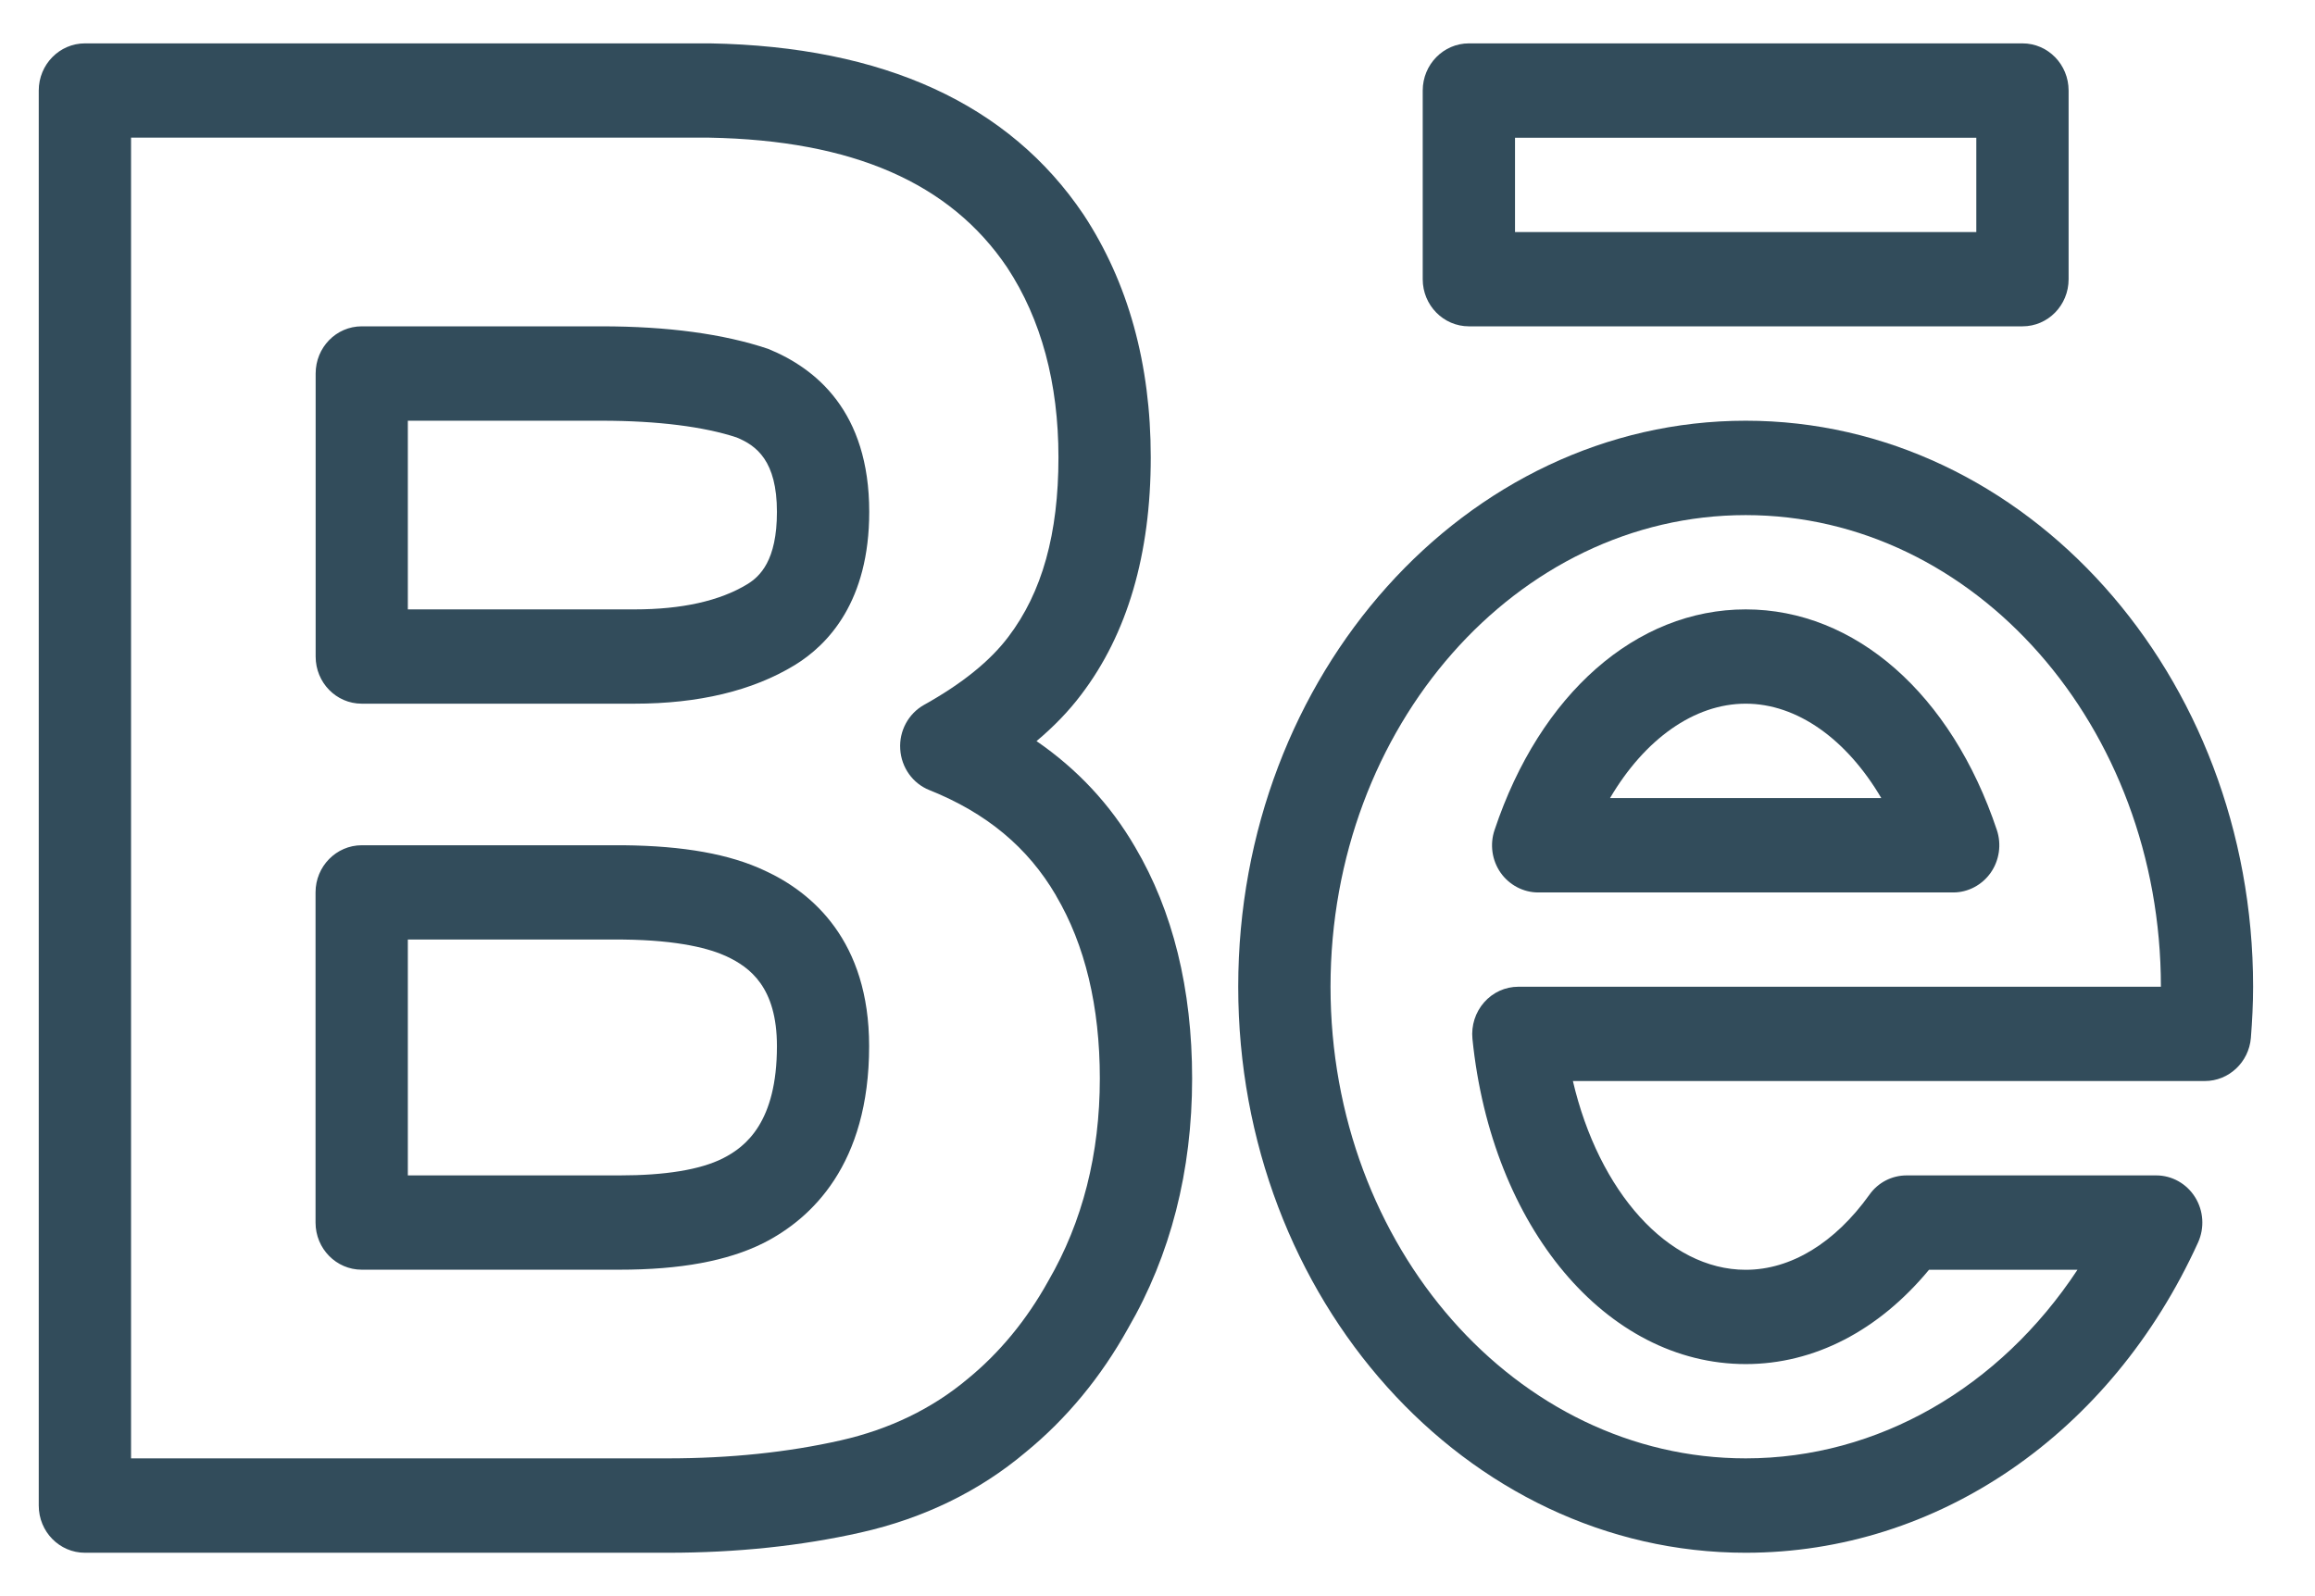 <?xml version="1.0" encoding="UTF-8"?>
<svg width="29px" height="20px" viewBox="0 0 23 15" version="1.1" xmlns="http://www.w3.org/2000/svg" xmlns:xlink="http://www.w3.org/1999/xlink">
    <!-- Generator: Sketch 50 (54983) - http://www.bohemiancoding.com/sketch -->
    <title>icon/social/behance</title>
    <desc>Created with Sketch.</desc>
    <defs></defs>
    <g id="Page-1" stroke="none" stroke-width="1" fill="none" fill-rule="evenodd">
        <g id="layout/home/2-copy-2" transform="translate(-595, -442)" fill="#324C5B">
            <g id="Header-Copy">
                <g id="text" transform="translate(442, 270)">
                    <g id="text-header">
                        <g id="social" transform="translate(97, 168)">
                            <g id="icon/social/behance" transform="translate(56.385, 4)">
                                <path d="M10.03,12.299 C10.371,11.711 10.542,11.036 10.542,10.287 C10.542,9.57 10.395,8.958 10.107,8.47 C10.107,8.469 10.107,8.468 10.106,8.467 C9.827,7.99 9.416,7.648 8.849,7.421 C8.683,7.355 8.57,7.196 8.559,7.014 C8.547,6.832 8.641,6.66 8.797,6.573 C9.172,6.364 9.452,6.138 9.633,5.898 C9.969,5.456 10.131,4.873 10.131,4.114 C10.131,3.377 9.96,2.742 9.622,2.228 C9.055,1.386 8.086,0.963 6.663,0.937 L0.917,0.937 L0.917,14.062 L6.251,14.062 C6.865,14.062 7.443,14.002 7.968,13.883 C8.453,13.773 8.876,13.568 9.228,13.273 C9.546,13.013 9.815,12.687 10.03,12.299 Z M9.913,6.934 C10.317,7.212 10.646,7.563 10.892,7.986 C11.268,8.623 11.459,9.397 11.459,10.287 C11.459,11.206 11.245,12.042 10.823,12.769 C10.554,13.254 10.21,13.67 9.805,14.001 C9.346,14.388 8.793,14.658 8.166,14.799 C7.576,14.932 6.932,15 6.251,15 L0.459,15 C0.206,15 0,14.791 0,14.531 L0,0.468 C0,0.21 0.206,-0 0.459,-0 L6.67,-0 C8.396,0.031 9.641,0.603 10.38,1.701 C10.824,2.376 11.048,3.186 11.048,4.114 C11.048,5.075 10.816,5.869 10.357,6.472 C10.236,6.633 10.087,6.788 9.913,6.934 Z" id="Fill-4"></path>
                                <path d="M7.039,5.375 C6.766,5.541 6.389,5.625 5.919,5.625 L3.667,5.625 L3.667,3.75 L5.592,3.75 C6.151,3.75 6.612,3.81 6.933,3.916 C7.131,3.997 7.334,4.149 7.334,4.656 C7.334,5.14 7.165,5.298 7.039,5.375 M7.247,3.036 C6.804,2.887 6.248,2.812 5.592,2.812 L3.209,2.812 C2.955,2.812 2.751,3.022 2.751,3.281 L2.751,6.094 C2.751,6.352 2.955,6.562 3.209,6.562 L5.919,6.562 C6.556,6.562 7.09,6.434 7.507,6.181 C7.846,5.975 8.251,5.543 8.251,4.656 C8.251,3.657 7.72,3.229 7.247,3.036" id="Fill-6"></path>
                                <path d="M6.796,11.081 C6.57,11.194 6.225,11.25 5.769,11.25 L3.667,11.25 L3.667,8.906 L5.805,8.906 C6.372,8.912 6.676,9 6.833,9.073 C7.066,9.182 7.334,9.38 7.334,9.965 C7.334,10.721 7.025,10.965 6.796,11.081 M7.213,8.221 C6.865,8.057 6.408,7.975 5.809,7.969 L3.209,7.969 C2.956,7.969 2.75,8.179 2.75,8.437 L2.75,11.719 C2.75,11.978 2.956,12.187 3.209,12.187 L5.769,12.187 C6.374,12.187 6.841,12.101 7.199,11.923 C7.678,11.68 8.25,11.143 8.25,9.965 C8.25,8.919 7.685,8.438 7.213,8.221" id="Fill-8"></path>
                                <path d="M15.611,7.5 C15.955,6.915 16.447,6.562 16.959,6.562 C17.47,6.562 17.962,6.915 18.306,7.5 L15.611,7.5 Z M16.959,5.625 C15.871,5.625 14.915,6.465 14.464,7.817 C14.415,7.96 14.438,8.119 14.524,8.242 C14.61,8.364 14.75,8.438 14.897,8.438 L19.021,8.438 C19.168,8.438 19.307,8.364 19.393,8.242 C19.479,8.119 19.502,7.96 19.454,7.817 C19.002,6.465 18.046,5.625 16.959,5.625 Z" id="Fill-10"></path>
                                <path d="M14.7,9.375 C14.57,9.375 14.447,9.431 14.36,9.53 C14.273,9.629 14.231,9.76 14.244,9.893 C14.434,11.766 15.576,13.125 16.959,13.125 C17.639,13.125 18.278,12.794 18.78,12.188 L20.255,12.188 C19.483,13.359 18.272,14.062 16.959,14.062 C14.684,14.062 12.834,11.96 12.834,9.375 C12.834,6.79 14.684,4.688 16.959,4.688 C19.233,4.688 21.084,6.79 21.084,9.375 L14.7,9.375 Z M16.959,3.75 C14.179,3.75 11.917,6.273 11.917,9.375 C11.917,12.477 14.179,15 16.959,15 C18.865,15 20.588,13.819 21.453,11.917 C21.519,11.771 21.508,11.602 21.424,11.467 C21.34,11.332 21.194,11.25 21.038,11.25 L18.557,11.25 C18.411,11.25 18.273,11.321 18.188,11.442 C17.843,11.923 17.407,12.188 16.959,12.188 C16.186,12.188 15.499,11.411 15.242,10.312 L21.521,10.312 C21.759,10.312 21.958,10.125 21.978,9.883 C21.991,9.715 22,9.547 22,9.375 C22,6.273 19.739,3.75 16.959,3.75 Z" id="Fill-12"></path>
                                <path d="M14.667,1.875 L19.25,1.875 L19.25,0.938 L14.667,0.938 L14.667,1.875 Z M14.209,2.812 L19.709,2.812 C19.962,2.812 20.167,2.603 20.167,2.344 L20.167,0.469 C20.167,0.21 19.962,0 19.709,0 L14.209,0 C13.956,0 13.75,0.21 13.75,0.469 L13.75,2.344 C13.75,2.603 13.956,2.812 14.209,2.812 Z" id="Fill-14"></path>
                            </g>
                        </g>
                    </g>
                </g>
            </g>
        </g>
    </g></svg>